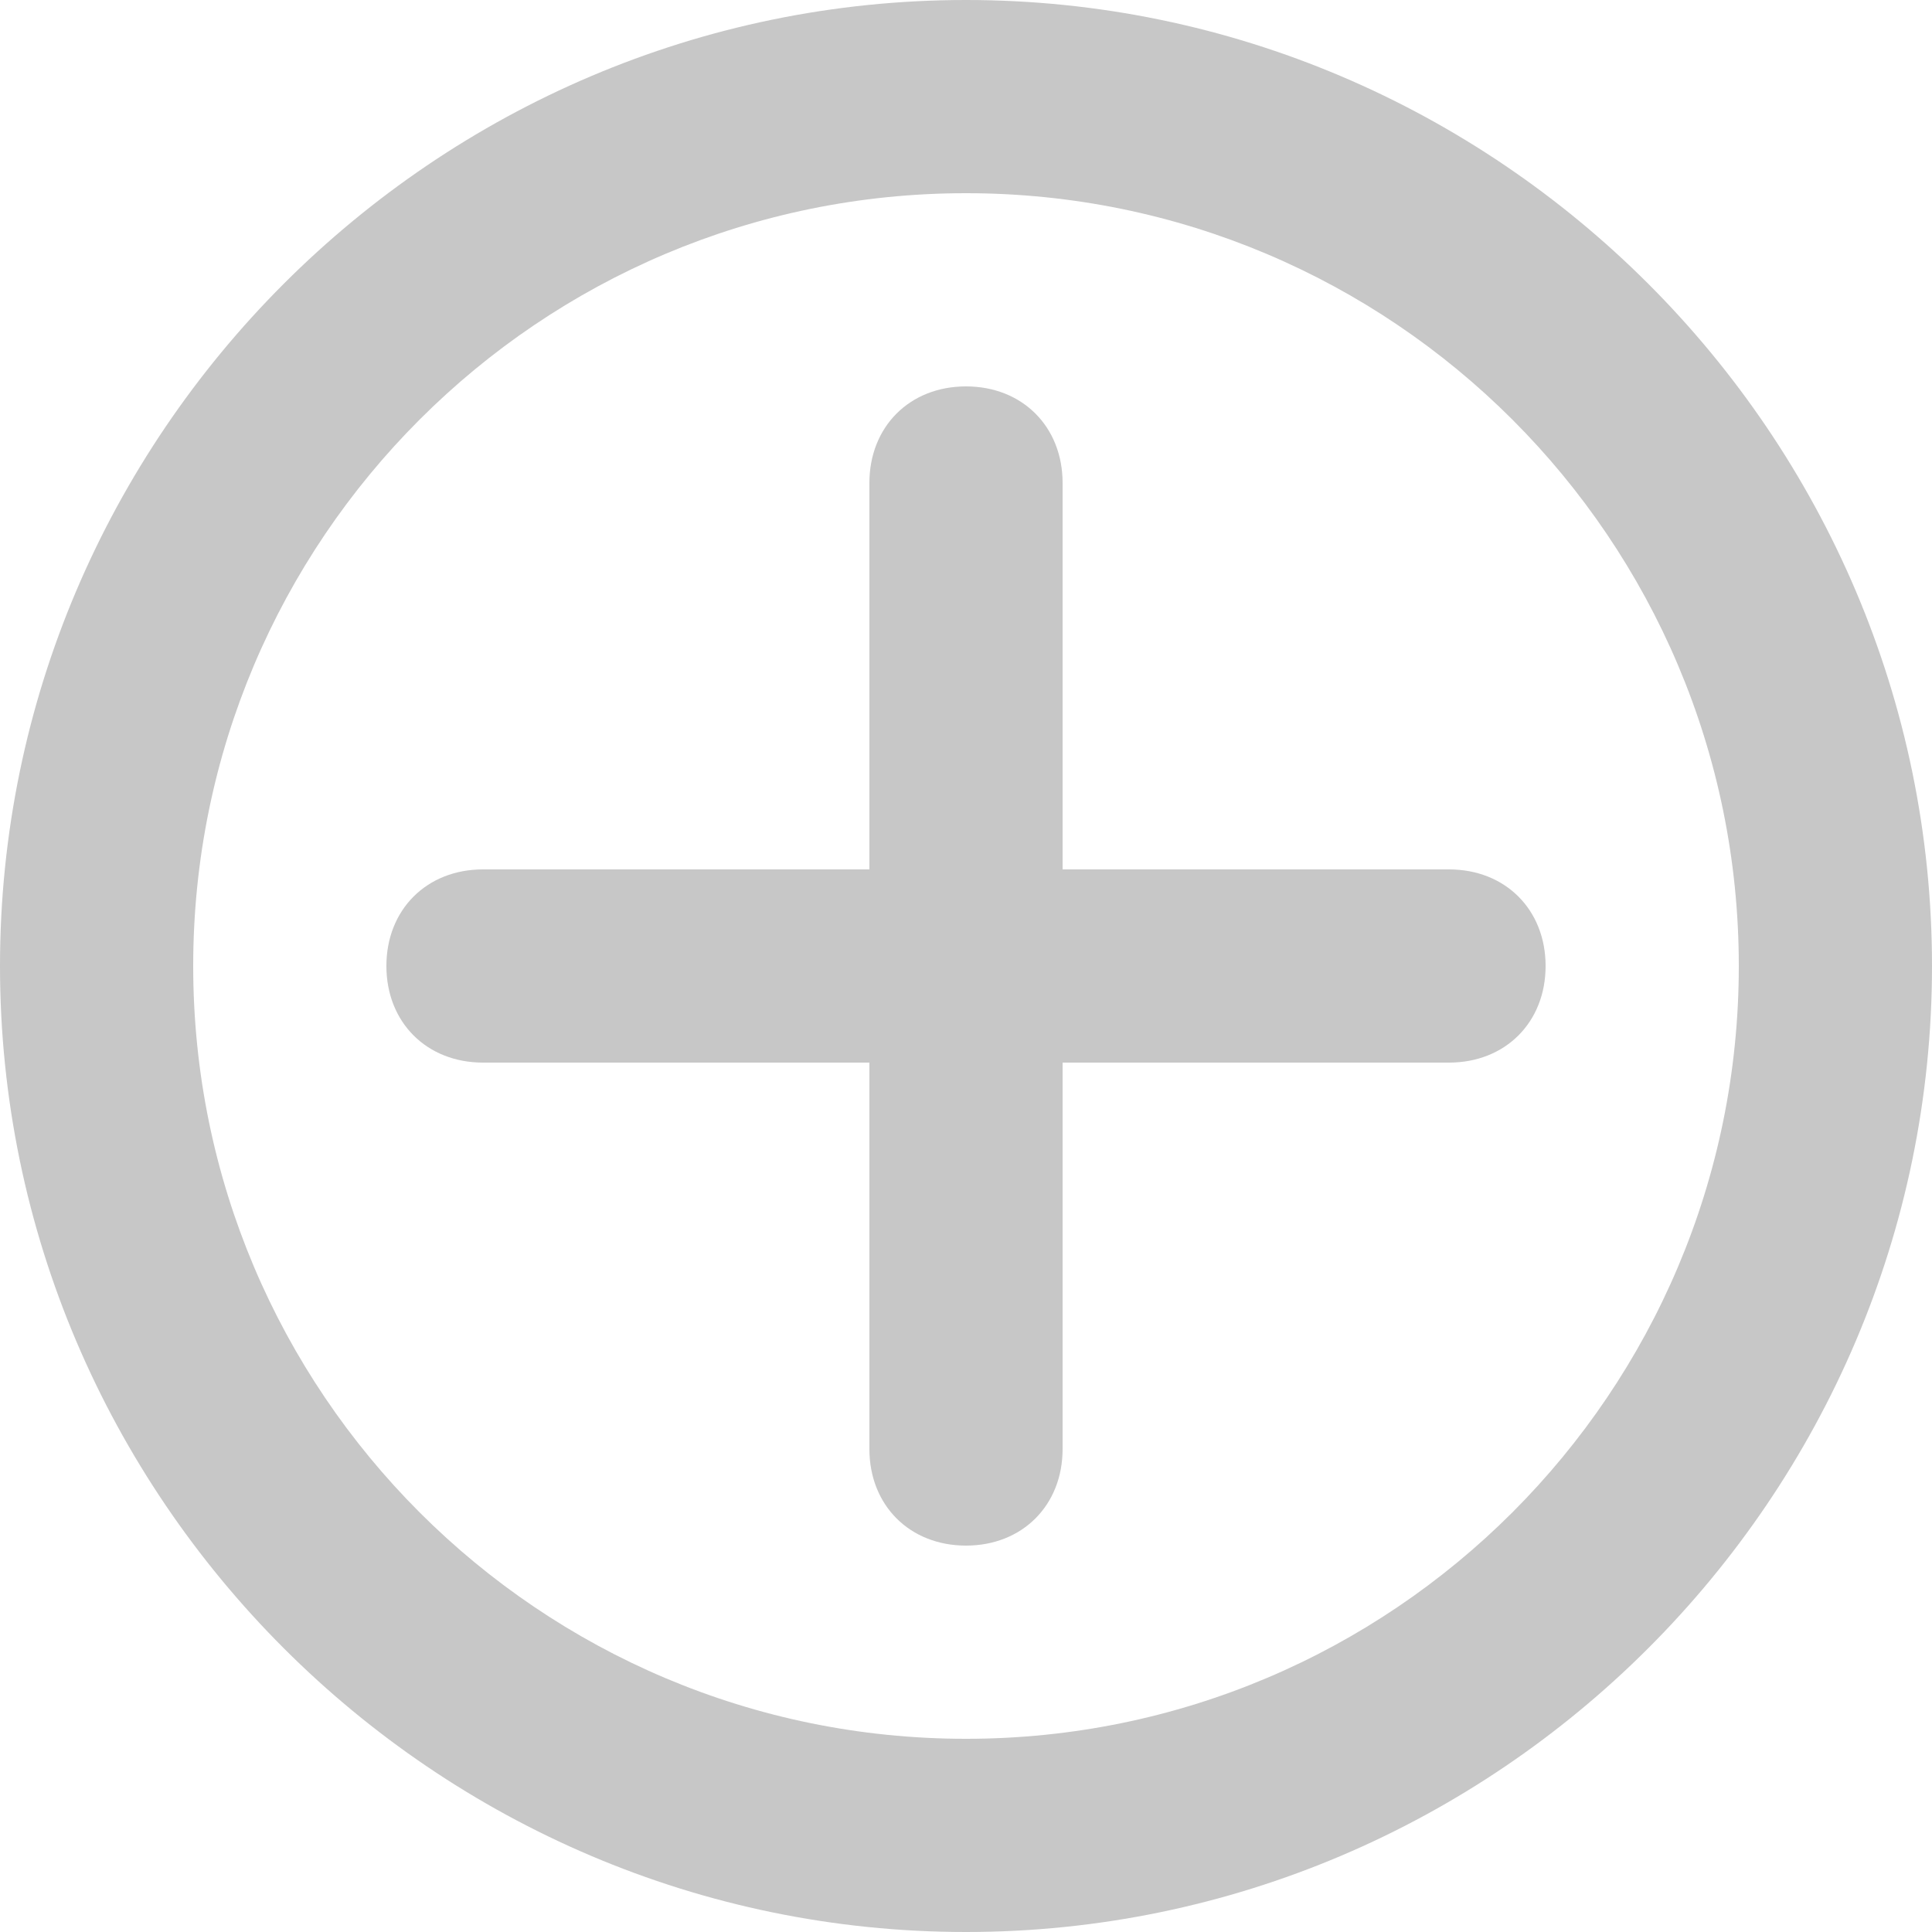 <?xml version="1.0" encoding="utf-8"?>
<!-- Generator: Adobe Illustrator 25.4.2, SVG Export Plug-In . SVG Version: 6.00 Build 0)  -->
<svg version="1.1" id="레이어_1" xmlns="http://www.w3.org/2000/svg" xmlns:xlink="http://www.w3.org/1999/xlink" x="0px"
	 y="0px" viewBox="0 0 24 24" style="enable-background:new 0 0 24 24;" xml:space="preserve">
<style type="text/css">
	.st0{fill:#C7C7C7;}
</style>
<g>
	<path class="st0" d="M18,10.8h-4.8V6c0-0.7-0.5-1.2-1.2-1.2S10.8,5.3,10.8,6v4.8H6c-0.7,0-1.2,0.5-1.2,1.2s0.5,1.2,1.2,1.2h4.8V18
		c0,0.7,0.5,1.2,1.2,1.2s1.2-0.5,1.2-1.2v-4.8H18c0.7,0,1.2-0.5,1.2-1.2S18.7,10.8,18,10.8z"/>
	<path class="st0" d="M12,24C5.4,24,0,18.6,0,12S5.4,0,12,0s12,5.4,12,12S18.6,24,12,24z M12,2.4c-5.3,0-9.6,4.3-9.6,9.6
		s4.3,9.6,9.6,9.6s9.6-4.3,9.6-9.6S17.3,2.4,12,2.4z"/>
</g>
</svg>
